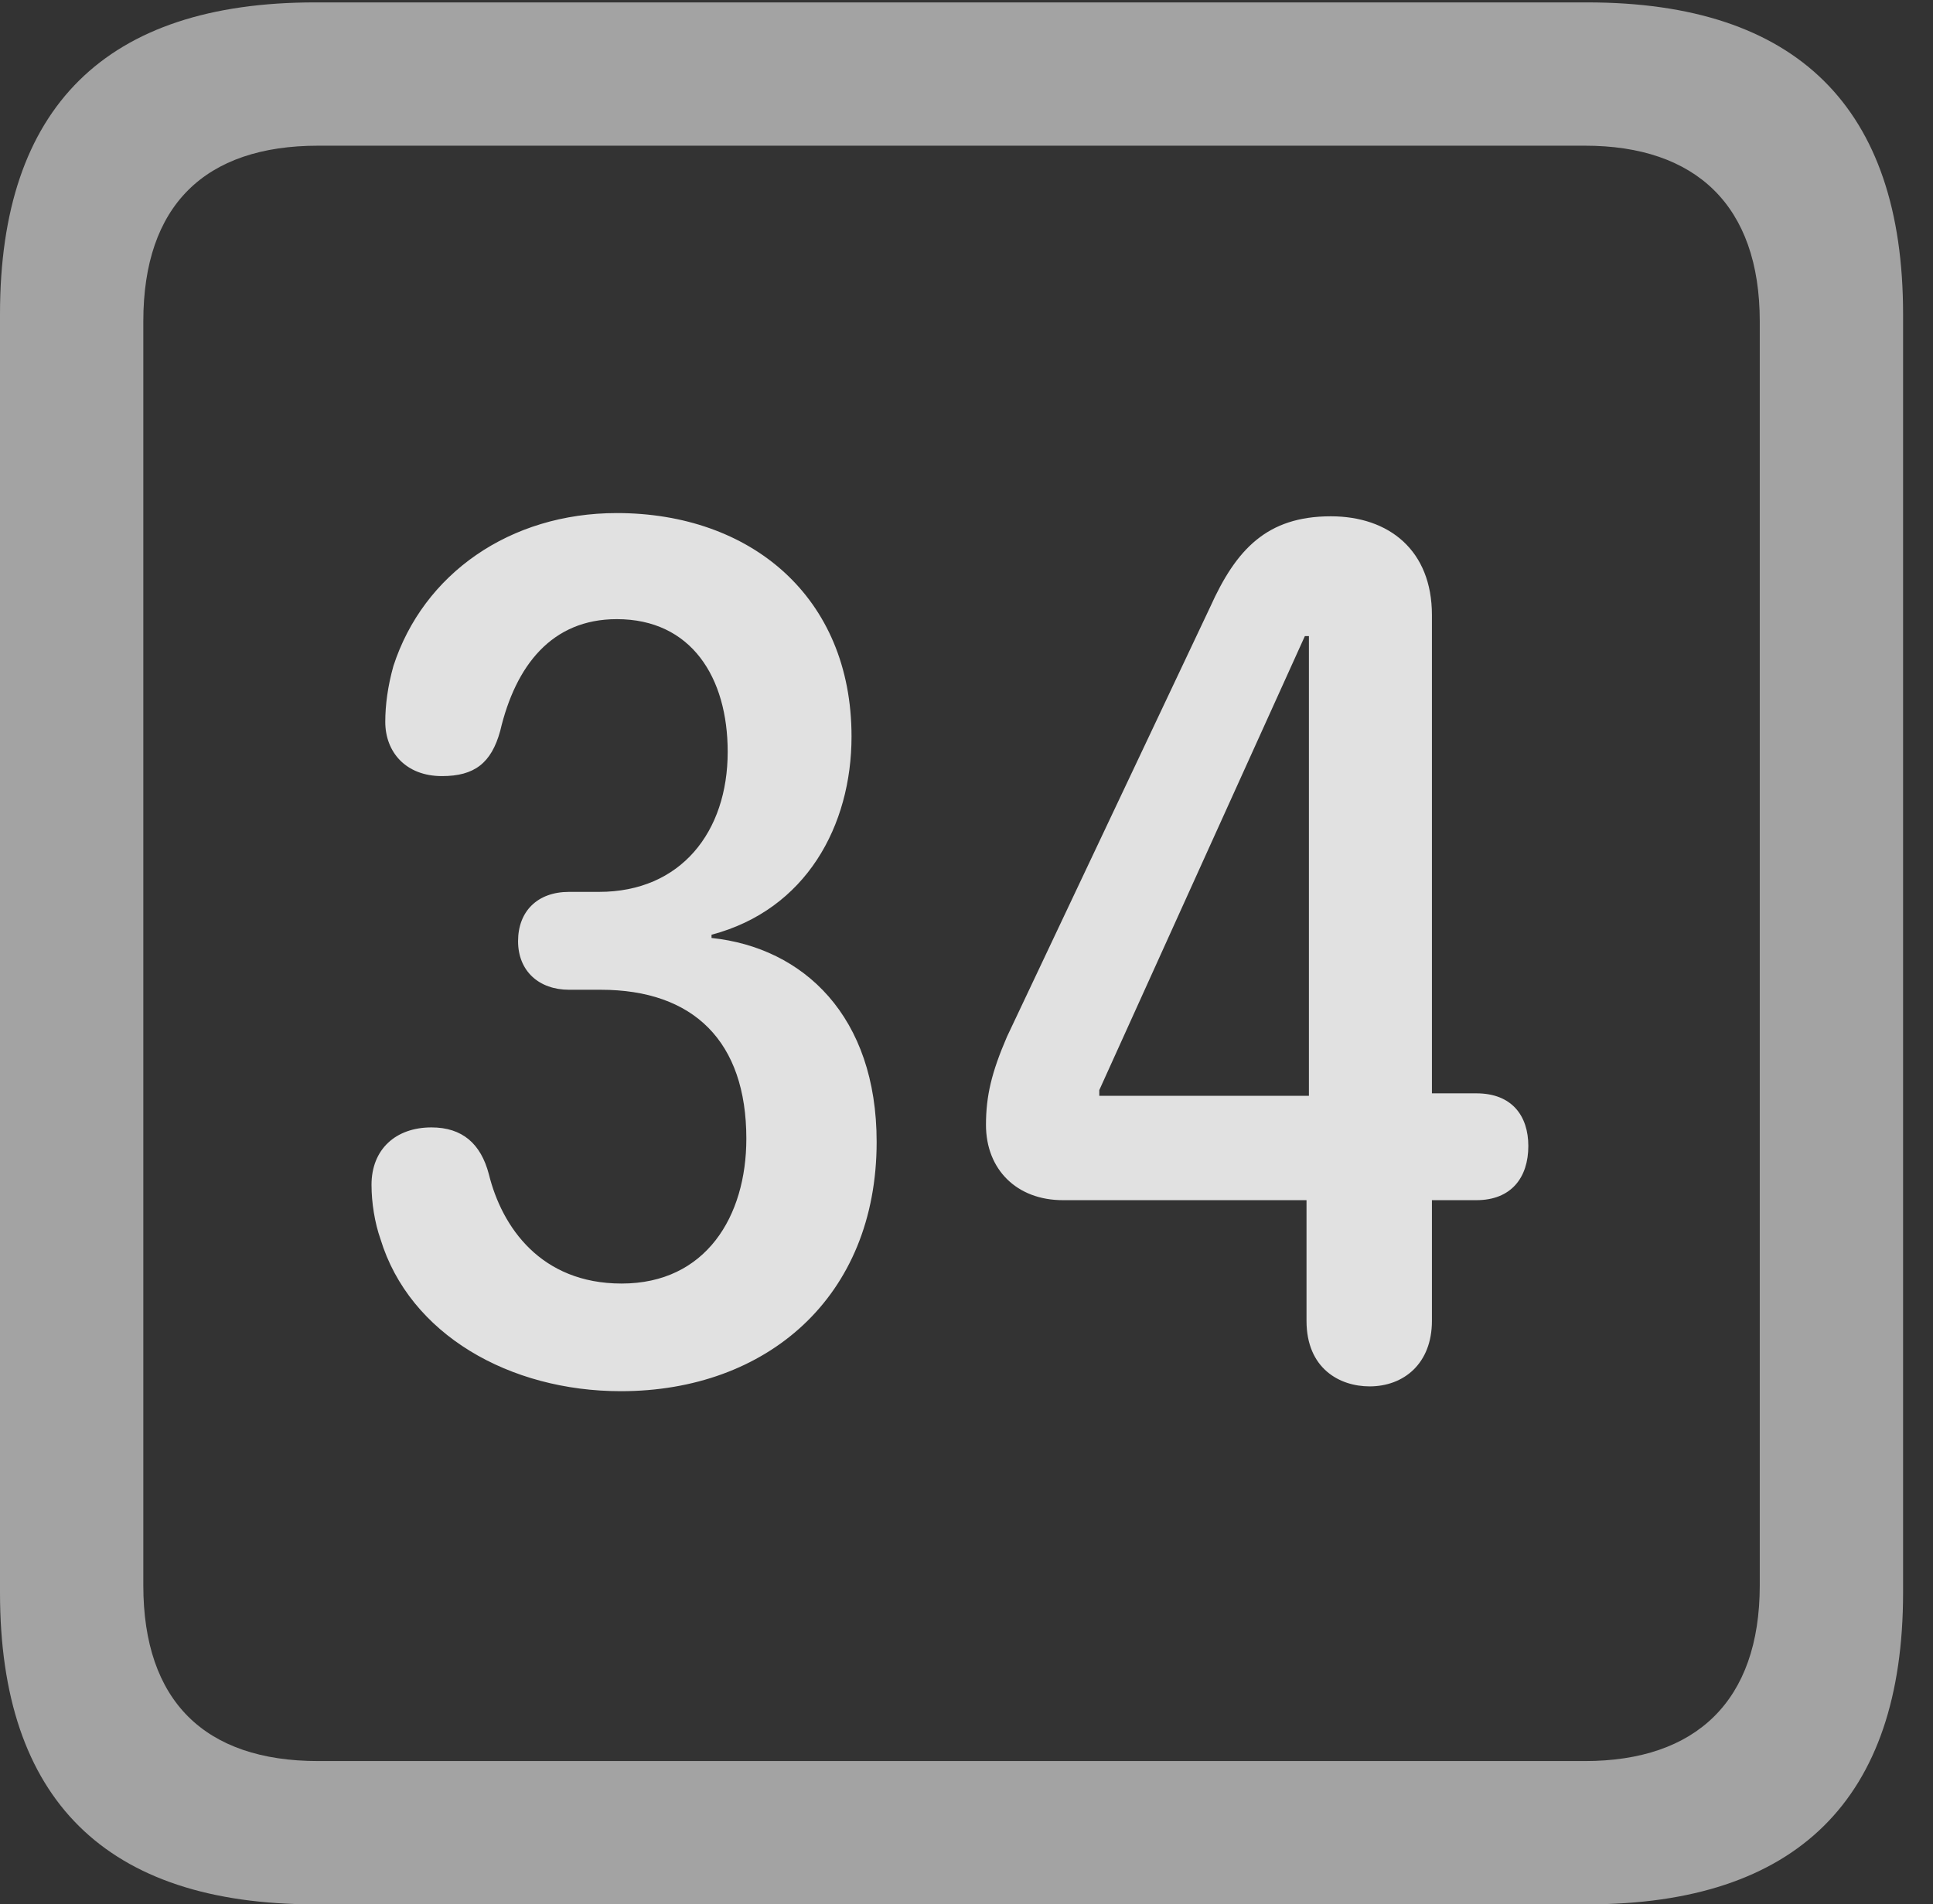 <?xml version="1.0" encoding="UTF-8"?>
<!--Generator: Apple Native CoreSVG 232.5-->
<!DOCTYPE svg
PUBLIC "-//W3C//DTD SVG 1.1//EN"
       "http://www.w3.org/Graphics/SVG/1.1/DTD/svg11.dtd">
<svg version="1.1" xmlns="http://www.w3.org/2000/svg" xmlns:xlink="http://www.w3.org/1999/xlink" width="23.32" height="22.979">
 <rect width="100%" height="100%" fill="#333333" stroke="none"/>
 <g>
  <rect height="22.979" opacity="0" width="23.32" x="0" y="0"/>
  <path d="M3.799 22.979L19.15 22.979C21.68 22.979 22.959 21.709 22.959 19.219L22.959 3.789C22.959 1.299 21.68 0.029 19.15 0.029L3.799 0.029C1.279 0.029 0 1.289 0 3.789L0 19.219C0 21.719 1.279 22.979 3.799 22.979ZM3.838 21.25C2.471 21.25 1.729 20.527 1.729 19.131L1.729 3.877C1.729 2.48 2.471 1.758 3.838 1.758L19.121 1.758C20.459 1.758 21.23 2.48 21.23 3.877L21.23 19.131C21.23 20.527 20.459 21.25 19.121 21.25Z" fill="#ffffff" fill-opacity="0.55"/>
  <path d="M7.49 16.787C9.248 16.787 10.576 15.654 10.576 13.779C10.576 12.266 9.697 11.435 8.584 11.318L8.584 11.279C9.727 10.977 10.273 9.961 10.273 8.887C10.273 7.197 9.053 6.191 7.441 6.191C6.152 6.191 5.107 6.924 4.746 8.037C4.678 8.281 4.648 8.506 4.648 8.711C4.648 9.072 4.893 9.365 5.332 9.365C5.723 9.365 5.928 9.209 6.035 8.818C6.221 8.027 6.66 7.471 7.441 7.471C8.34 7.471 8.779 8.174 8.779 9.072C8.779 10.039 8.213 10.762 7.227 10.762L6.865 10.762C6.484 10.762 6.25 10.996 6.25 11.357C6.25 11.719 6.504 11.943 6.865 11.943L7.246 11.943C8.369 11.943 9.004 12.568 9.004 13.74C9.004 14.678 8.516 15.488 7.5 15.488C6.523 15.488 6.055 14.805 5.898 14.17C5.801 13.799 5.576 13.604 5.205 13.604C4.775 13.604 4.482 13.867 4.482 14.297C4.482 14.512 4.521 14.756 4.59 14.951C4.941 16.104 6.152 16.787 7.49 16.787ZM16.523 16.729C16.934 16.729 17.275 16.455 17.275 15.938L17.275 14.482L17.812 14.482C18.232 14.482 18.438 14.209 18.438 13.828C18.438 13.467 18.242 13.193 17.812 13.193L17.275 13.193L17.275 7.422C17.275 6.641 16.758 6.23 16.055 6.23C15.283 6.23 14.912 6.631 14.6 7.324L12.148 12.51C11.963 12.94 11.895 13.223 11.895 13.574C11.895 14.111 12.266 14.482 12.822 14.482L15.762 14.482L15.762 15.938C15.762 16.514 16.162 16.729 16.523 16.729ZM15.791 13.223L13.262 13.223L13.262 13.154L15.742 7.676L15.791 7.676Z" fill="#ffffff" fill-opacity="0.85"/>
 </g>
</svg>
